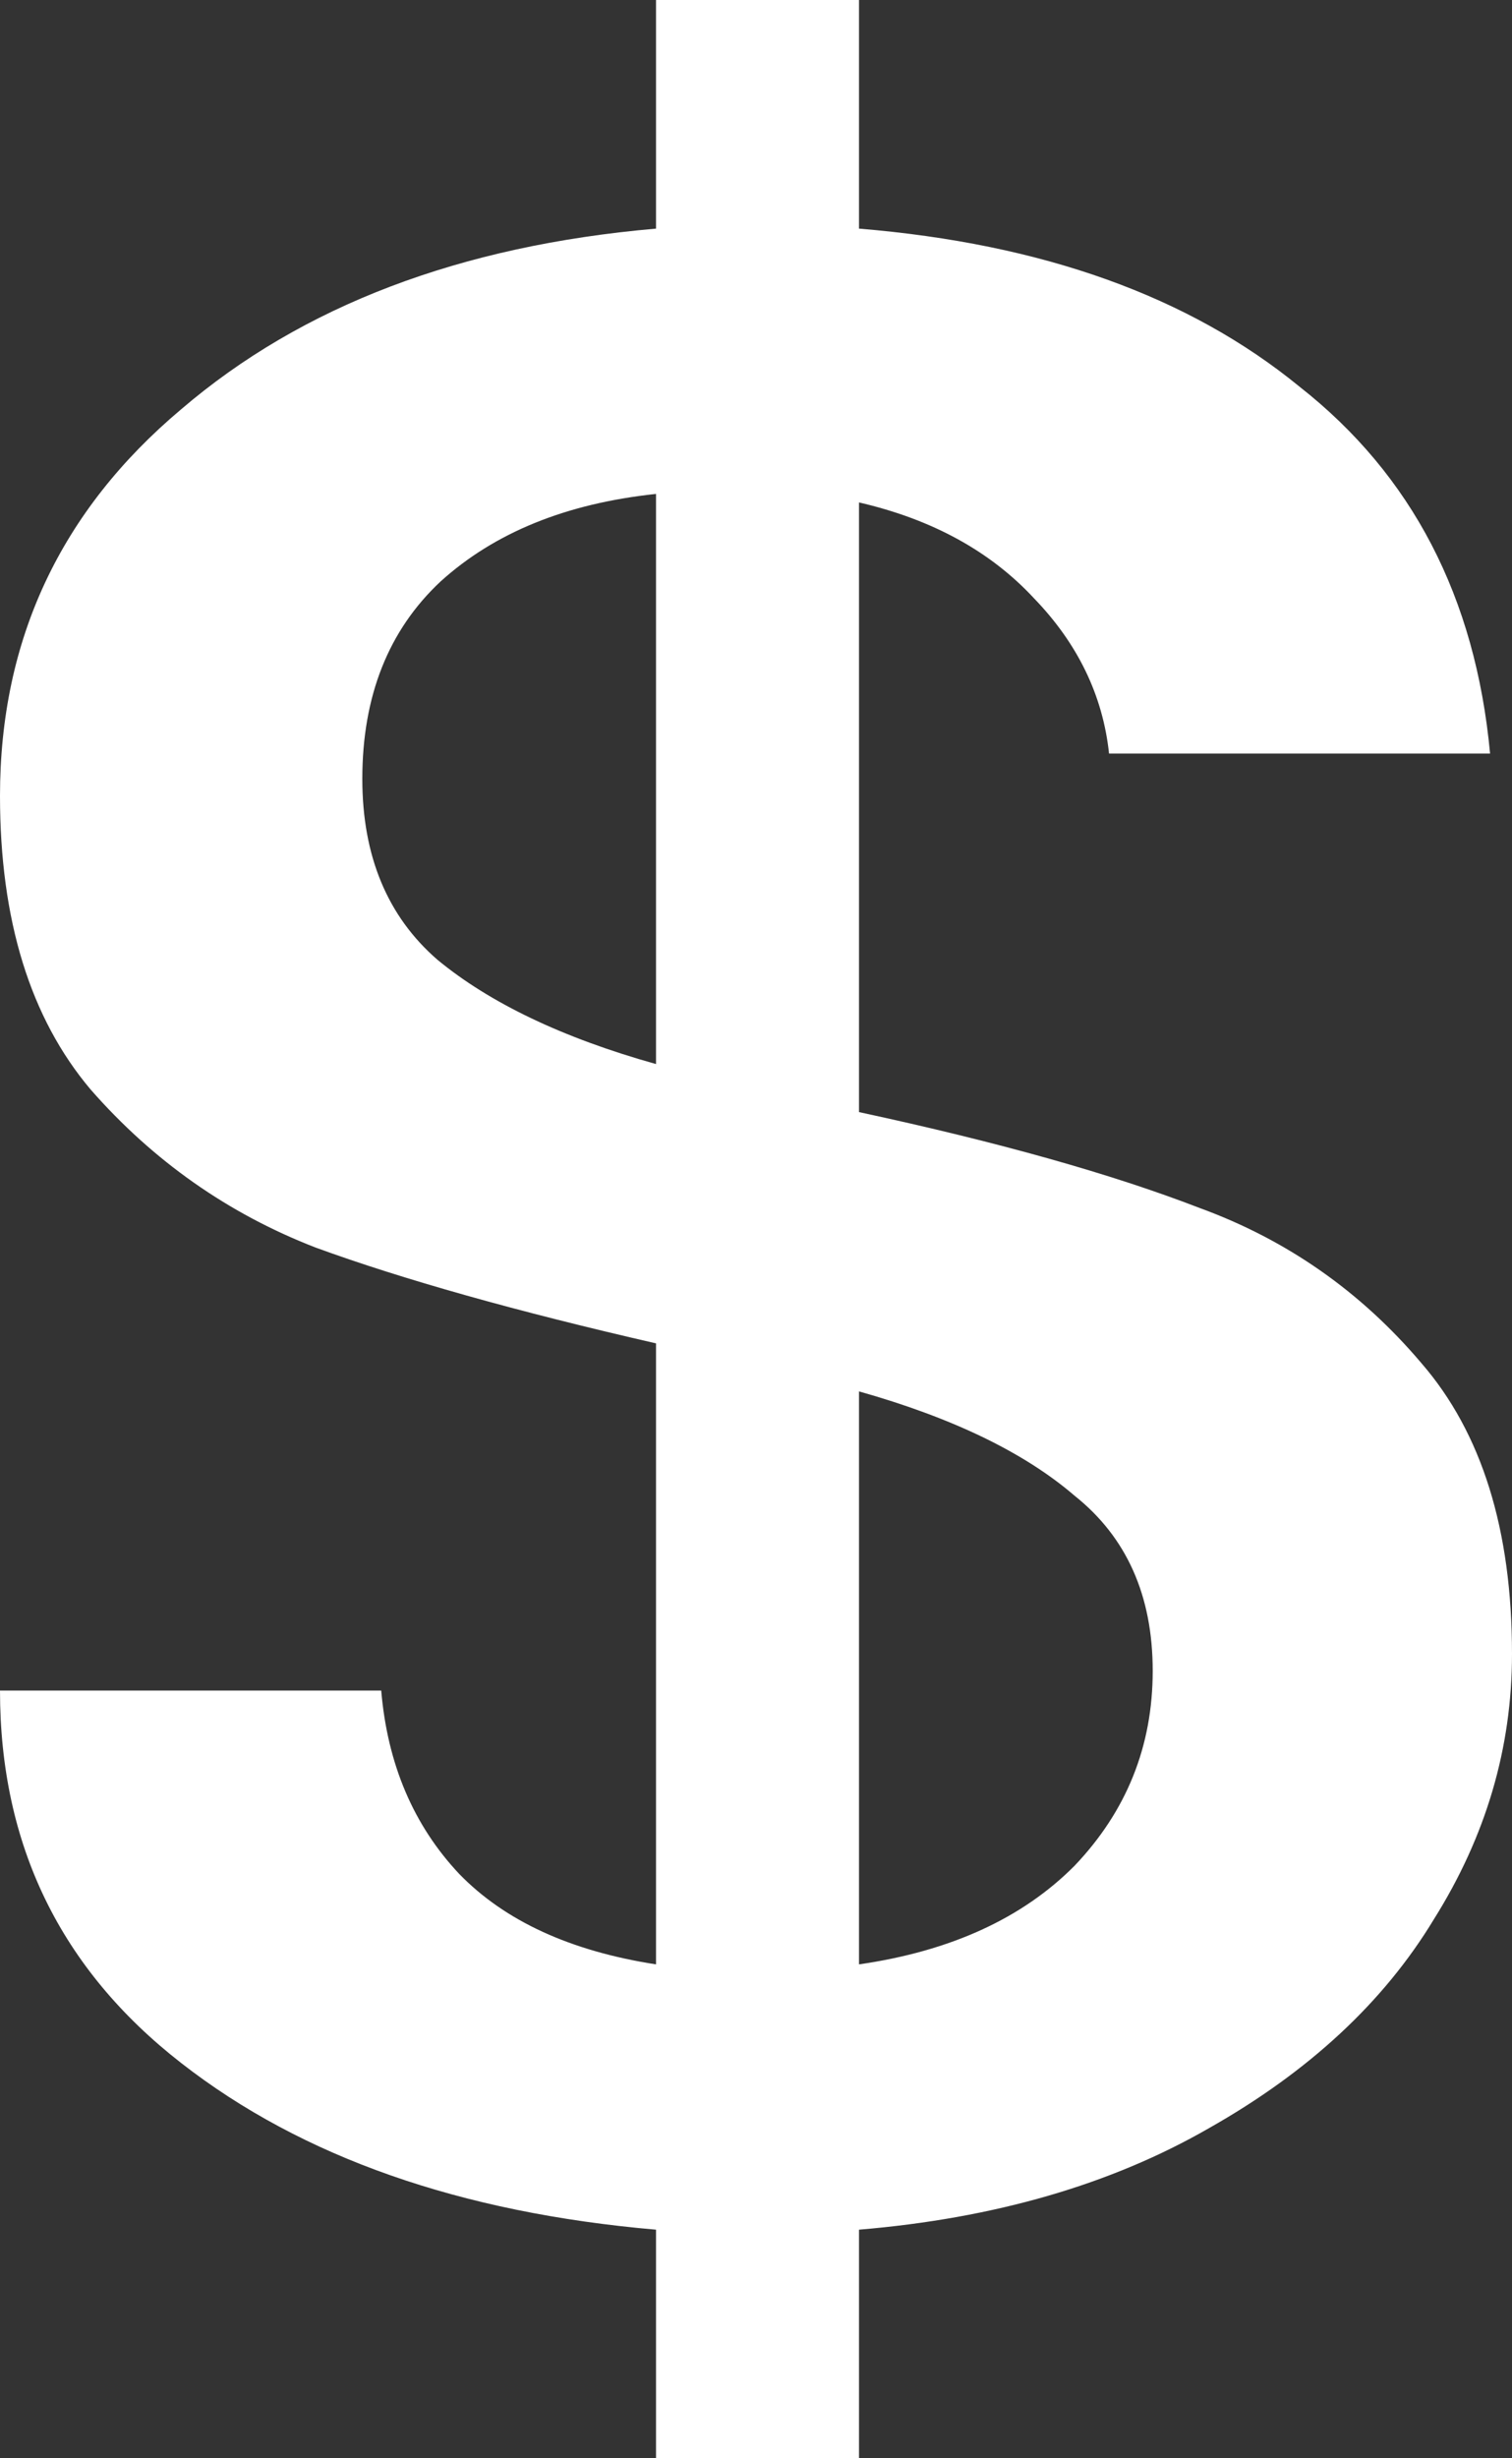 <svg width="8" height="13" viewBox="0 0 8 13" fill="none" xmlns="http://www.w3.org/2000/svg">
<rect x="0" y="0" width="8" height="13" fill="#333333" stroke="none"/>
<path d="M8 8.746C8 9.244 7.862 9.711 7.587 10.149C7.322 10.587 6.926 10.955 6.397 11.254C5.879 11.552 5.262 11.731 4.545 11.791V13H3.471V11.791C2.435 11.701 1.598 11.408 0.959 10.91C0.32 10.413 0 9.756 0 8.94H2.017C2.05 9.328 2.187 9.652 2.43 9.91C2.672 10.159 3.019 10.318 3.471 10.388V7.104C2.733 6.935 2.132 6.766 1.669 6.597C1.207 6.418 0.81 6.139 0.479 5.761C0.16 5.383 0 4.866 0 4.209C0 3.383 0.32 2.701 0.959 2.164C1.598 1.617 2.435 1.299 3.471 1.209V0H4.545V1.209C5.515 1.289 6.292 1.567 6.876 2.045C7.471 2.512 7.807 3.159 7.884 3.985H5.868C5.835 3.677 5.702 3.403 5.471 3.164C5.24 2.915 4.931 2.746 4.545 2.657V5.881C5.284 6.04 5.884 6.209 6.347 6.388C6.81 6.557 7.201 6.831 7.521 7.209C7.84 7.577 8 8.09 8 8.746ZM1.917 4.119C1.917 4.527 2.05 4.846 2.314 5.075C2.59 5.303 2.975 5.488 3.471 5.627V2.612C2.997 2.662 2.617 2.816 2.331 3.075C2.055 3.333 1.917 3.682 1.917 4.119ZM4.545 10.388C5.03 10.318 5.41 10.144 5.686 9.866C5.961 9.577 6.099 9.234 6.099 8.836C6.099 8.438 5.961 8.129 5.686 7.91C5.421 7.682 5.041 7.498 4.545 7.358V10.388Z" fill="white"/>
</svg>
